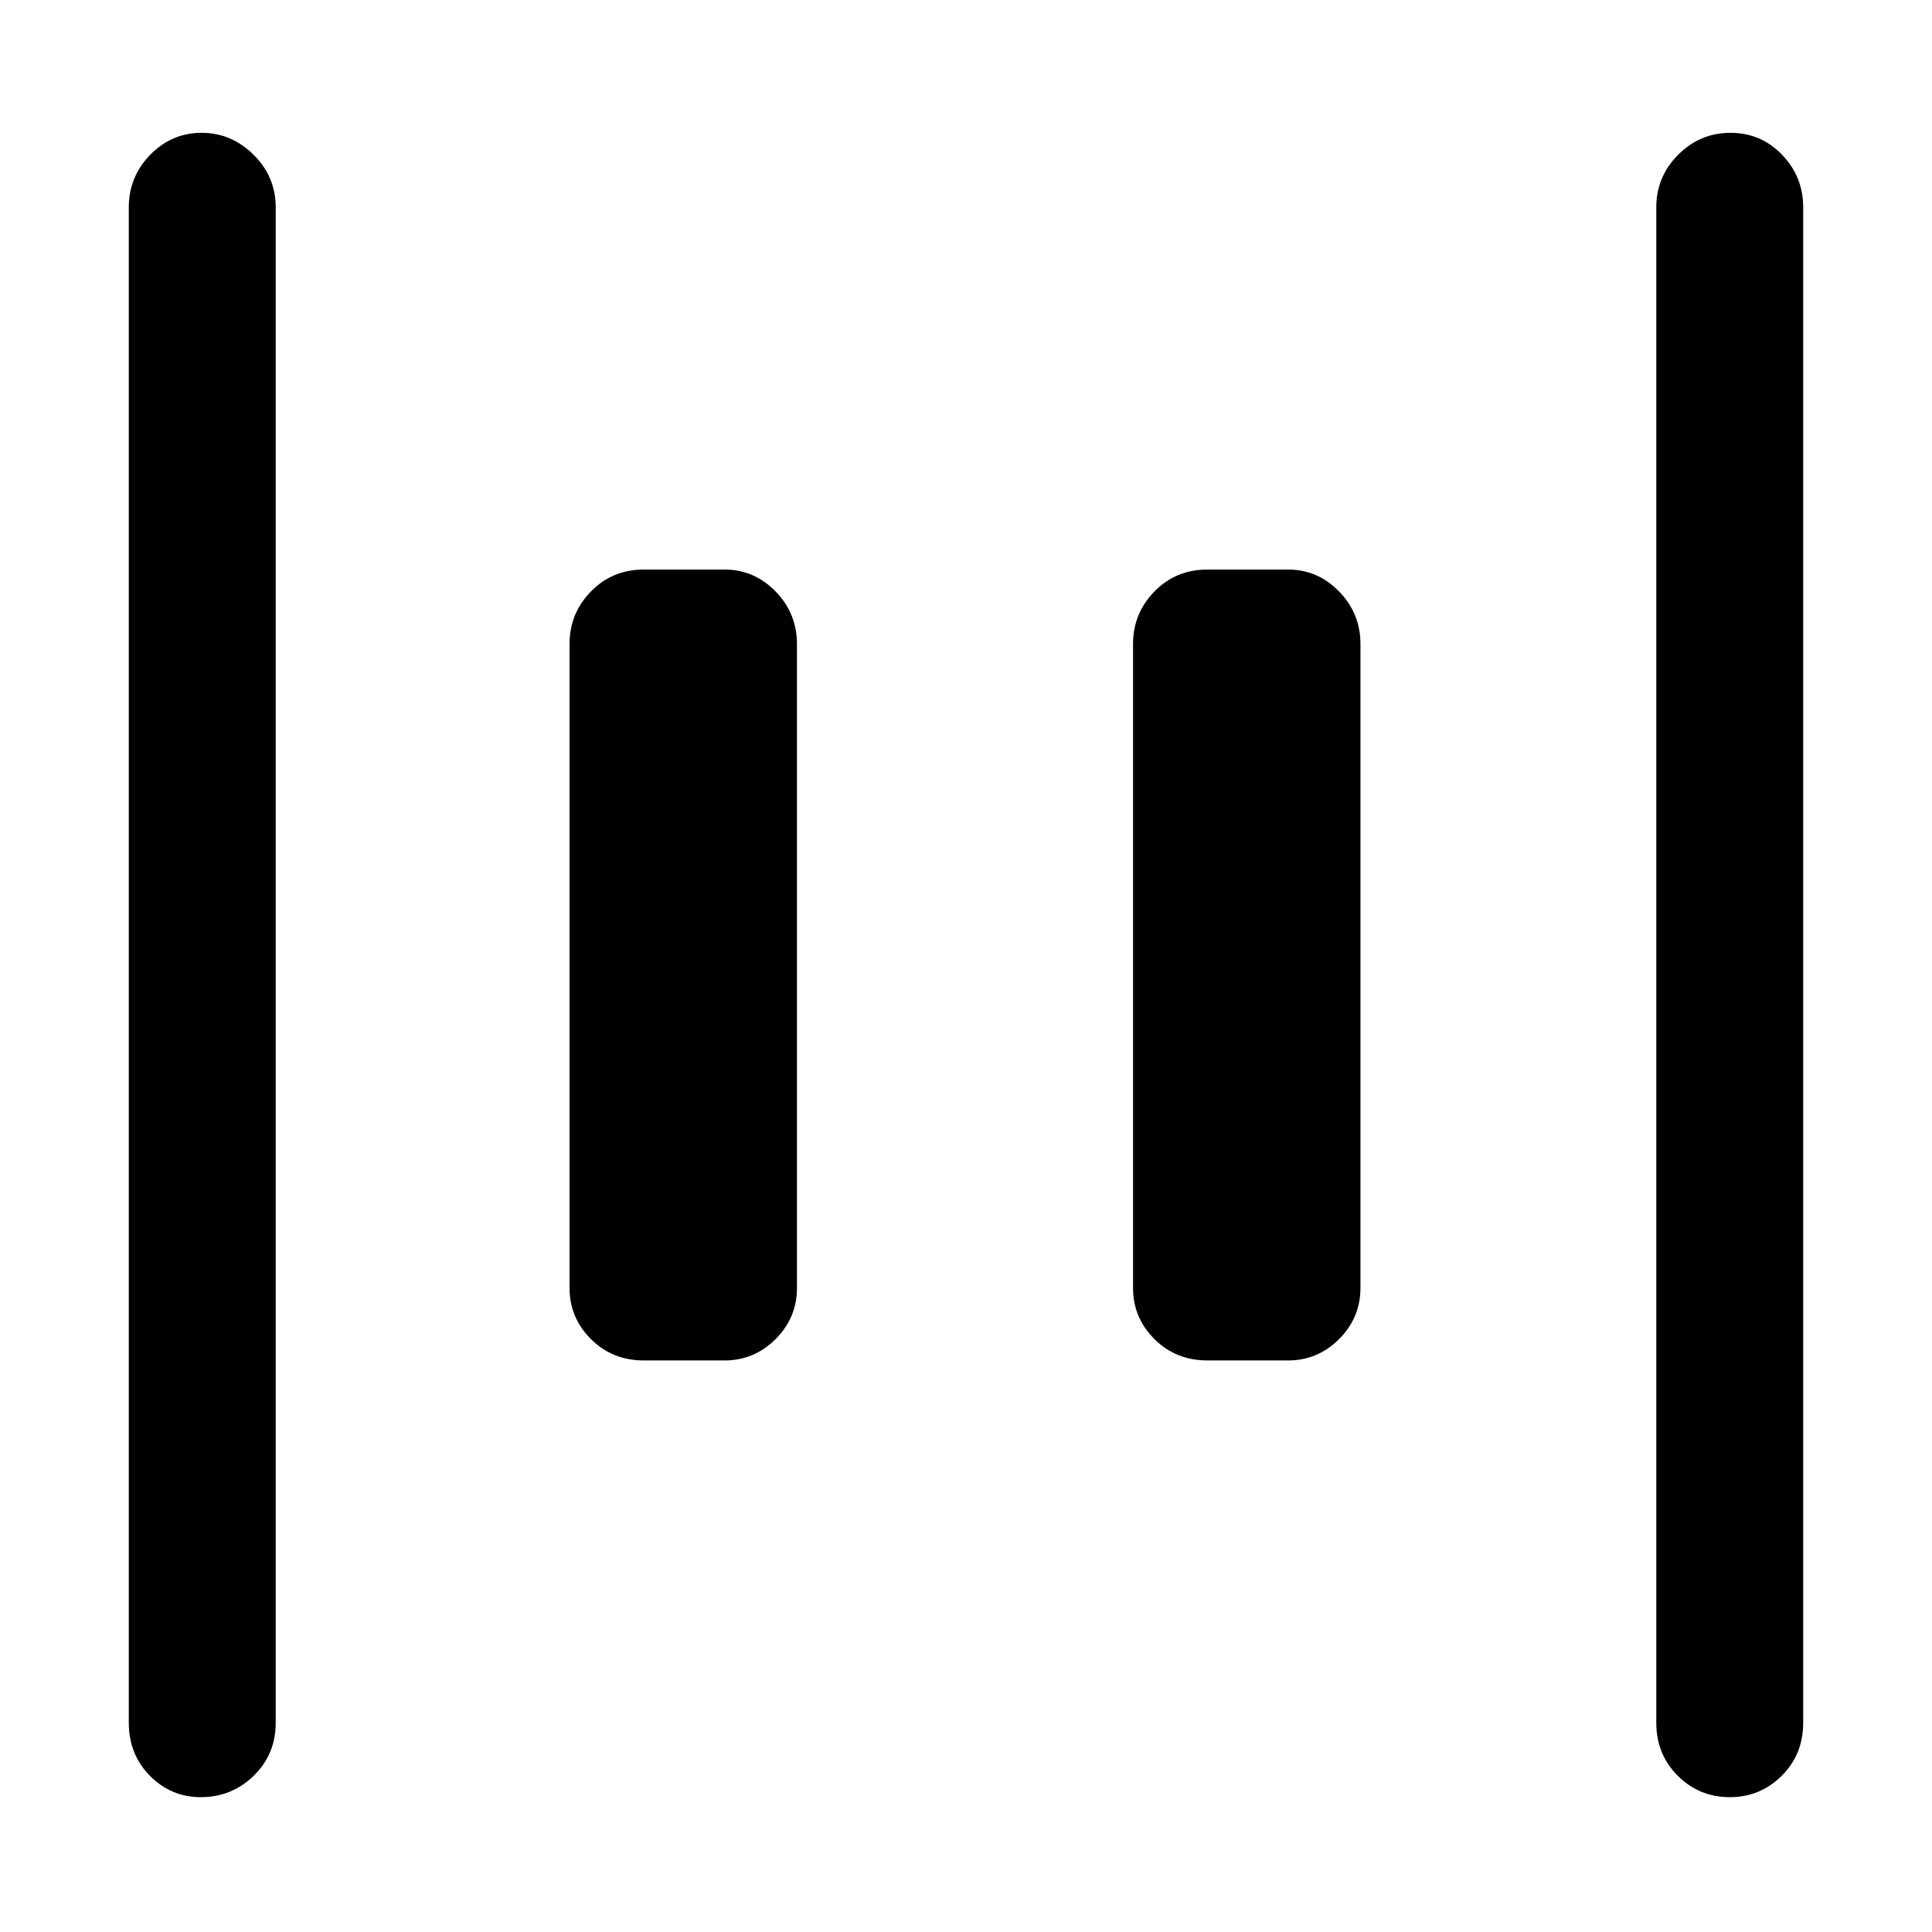 <svg xmlns="http://www.w3.org/2000/svg" height="48" viewBox="0 96 960 960" width="48"><path d="M600 772q-15.75 0-26.375-10.612Q563 750.775 563 736V416q0-15.2 10.625-26.1Q584.25 379 600 379h40q14.775 0 25.388 10.9Q676 400.8 676 416v320q0 14.775-10.612 25.388Q654.775 772 640 772h-40Zm-280 0q-15.75 0-26.375-10.612Q283 750.775 283 736V416q0-15.2 10.625-26.1Q304.25 379 320 379h40q14.775 0 25.388 10.9Q396 400.8 396 416v320q0 14.775-10.612 25.388Q374.775 772 360 772h-40Zm539.509 217q-15.141 0-25.825-10.625T823 952V199q0-15.2 10.86-26.1 10.859-10.9 26-10.9 15.14 0 25.64 10.9T896 199v753q0 15.75-10.675 26.375Q874.649 989 859.509 989Zm-759.684 0q-14.85 0-25.338-10.625Q64 967.75 64 952V199q0-15.2 10.658-26.1 10.658-10.9 25.5-10.9T126 172.9q11 10.9 11 26.1v753q0 15.75-10.95 26.375Q115.099 989 99.825 989Z"/></svg>